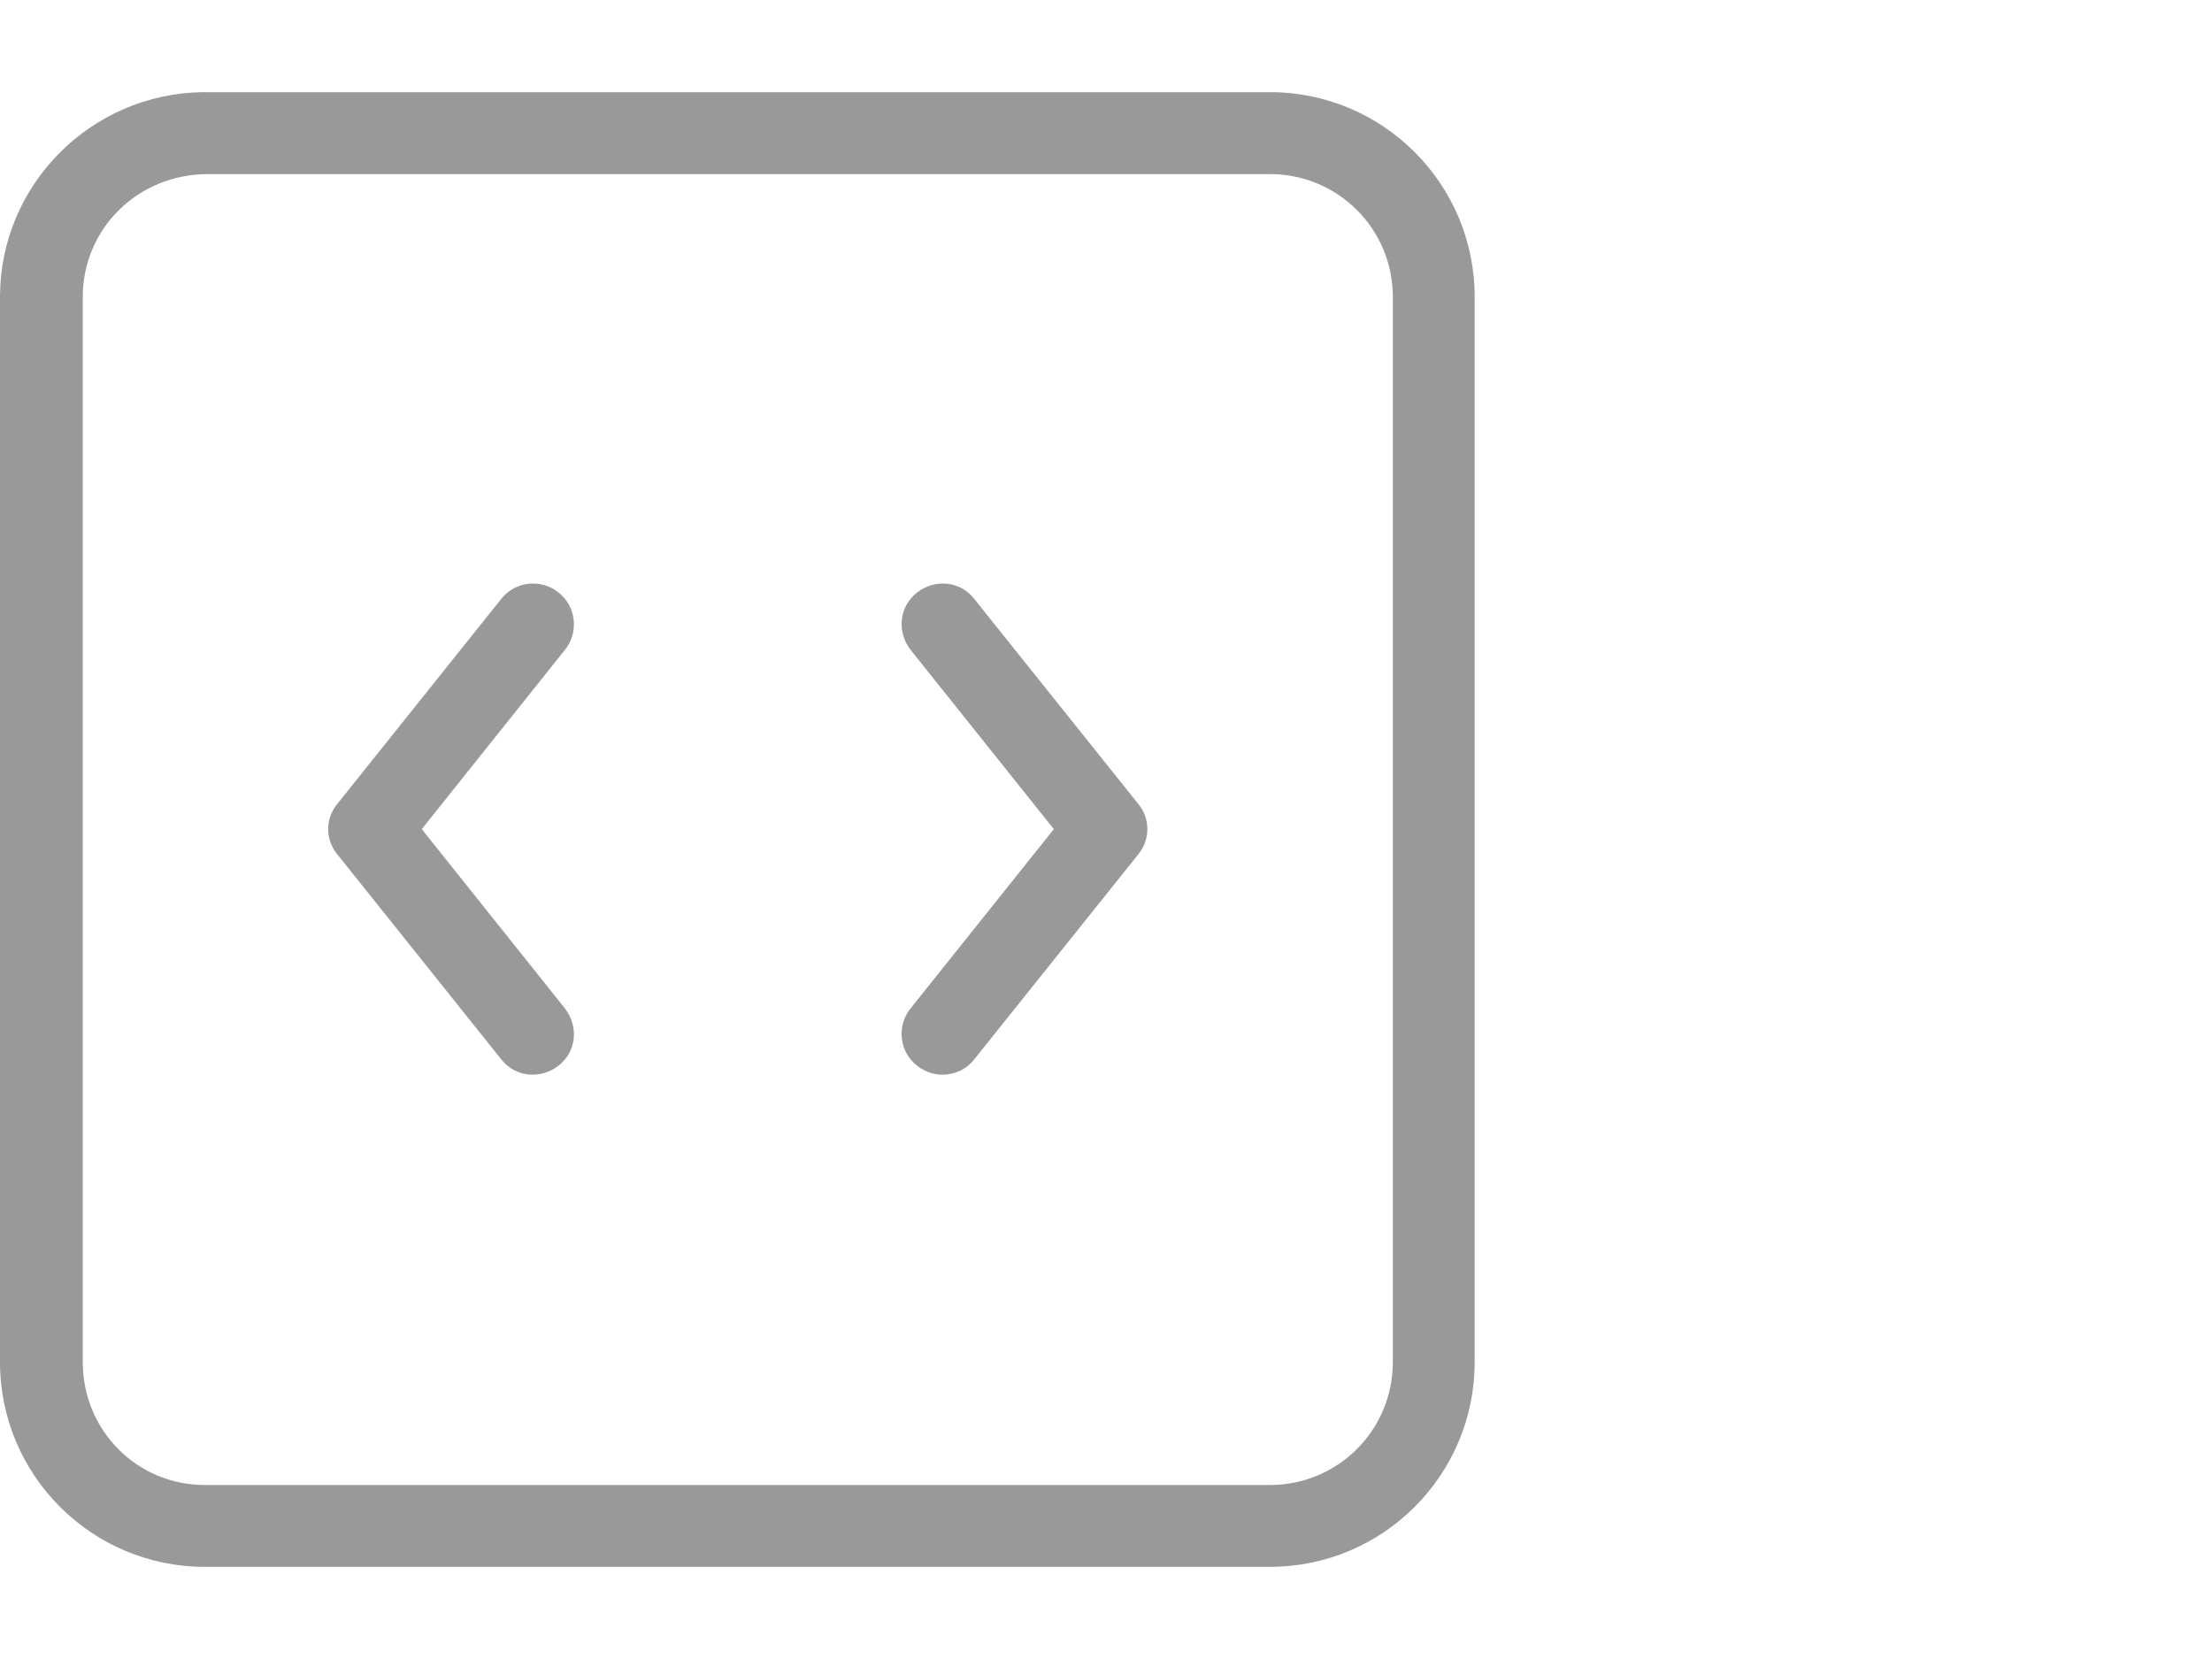 <?xml version="1.0" encoding="UTF-8" standalone="no"?>
<!DOCTYPE svg PUBLIC "-//W3C//DTD SVG 1.1//EN" "http://www.w3.org/Graphics/SVG/1.1/DTD/svg11.dtd">
<svg xmlns:dc="http://purl.org/dc/elements/1.1/" xmlns:xl="http://www.w3.org/1999/xlink" version="1.1" xmlns="http://www.w3.org/2000/svg" viewBox="105.433 -3293.059 24 18" width="24" height="18">
  <defs/>
  <g id="SOURCES" stroke-dasharray="none" stroke="none" stroke-opacity="1" fill="none" fill-opacity="1">
    <title>SOURCES</title>
    <g id="SOURCES_Calque_2">
      <title>Calque 2</title>
      <g id="Group_10167">
        <g id="Group_10169">
          <title>repository</title>
          <g id="Graphic_10170">
            <path d="M 119.213 -3292.059 C 120.438 -3292.059 121.433 -3291.064 121.433 -3289.838 L 121.433 -3278.28 C 121.433 -3277.054 120.438 -3276.059 119.213 -3276.059 L 107.654 -3276.059 C 106.428 -3276.059 105.433 -3277.054 105.433 -3278.28 L 105.433 -3289.838 C 105.433 -3291.055 106.42 -3292.041 107.628 -3292.059 C 107.628 -3292.059 111.492 -3292.059 119.204 -3292.059 Z M 107.69 -3291.17 C 106.926 -3291.17 106.331 -3290.575 106.331 -3289.838 L 106.331 -3278.28 C 106.331 -3277.542 106.917 -3276.947 107.654 -3276.947 L 119.213 -3276.947 C 119.95 -3276.947 120.545 -3277.542 120.545 -3278.28 L 120.545 -3289.838 C 120.545 -3290.575 119.95 -3291.17 119.213 -3291.17 Z M 111.563 -3282.117 C 111.714 -3281.922 111.688 -3281.647 111.492 -3281.496 C 111.297 -3281.345 111.022 -3281.371 110.87 -3281.567 L 109.094 -3283.788 C 108.96 -3283.948 108.96 -3284.179 109.094 -3284.338 L 110.87 -3286.559 C 111.022 -3286.755 111.306 -3286.782 111.492 -3286.631 C 111.688 -3286.479 111.714 -3286.195 111.563 -3286.009 L 110.009 -3284.063 Z M 115.312 -3286.009 C 115.161 -3286.204 115.188 -3286.479 115.384 -3286.631 C 115.579 -3286.782 115.854 -3286.755 116.005 -3286.559 L 117.782 -3284.338 C 117.915 -3284.179 117.915 -3283.948 117.782 -3283.788 L 116.005 -3281.567 C 115.854 -3281.371 115.57 -3281.345 115.384 -3281.496 C 115.188 -3281.647 115.161 -3281.931 115.312 -3282.117 L 116.867 -3284.063 L 115.312 -3286.009 Z" fill="#999"/>
          </g>
        </g>
        <g id="Graphic_10168"/>
      </g>
    </g>
  </g>
</svg>
